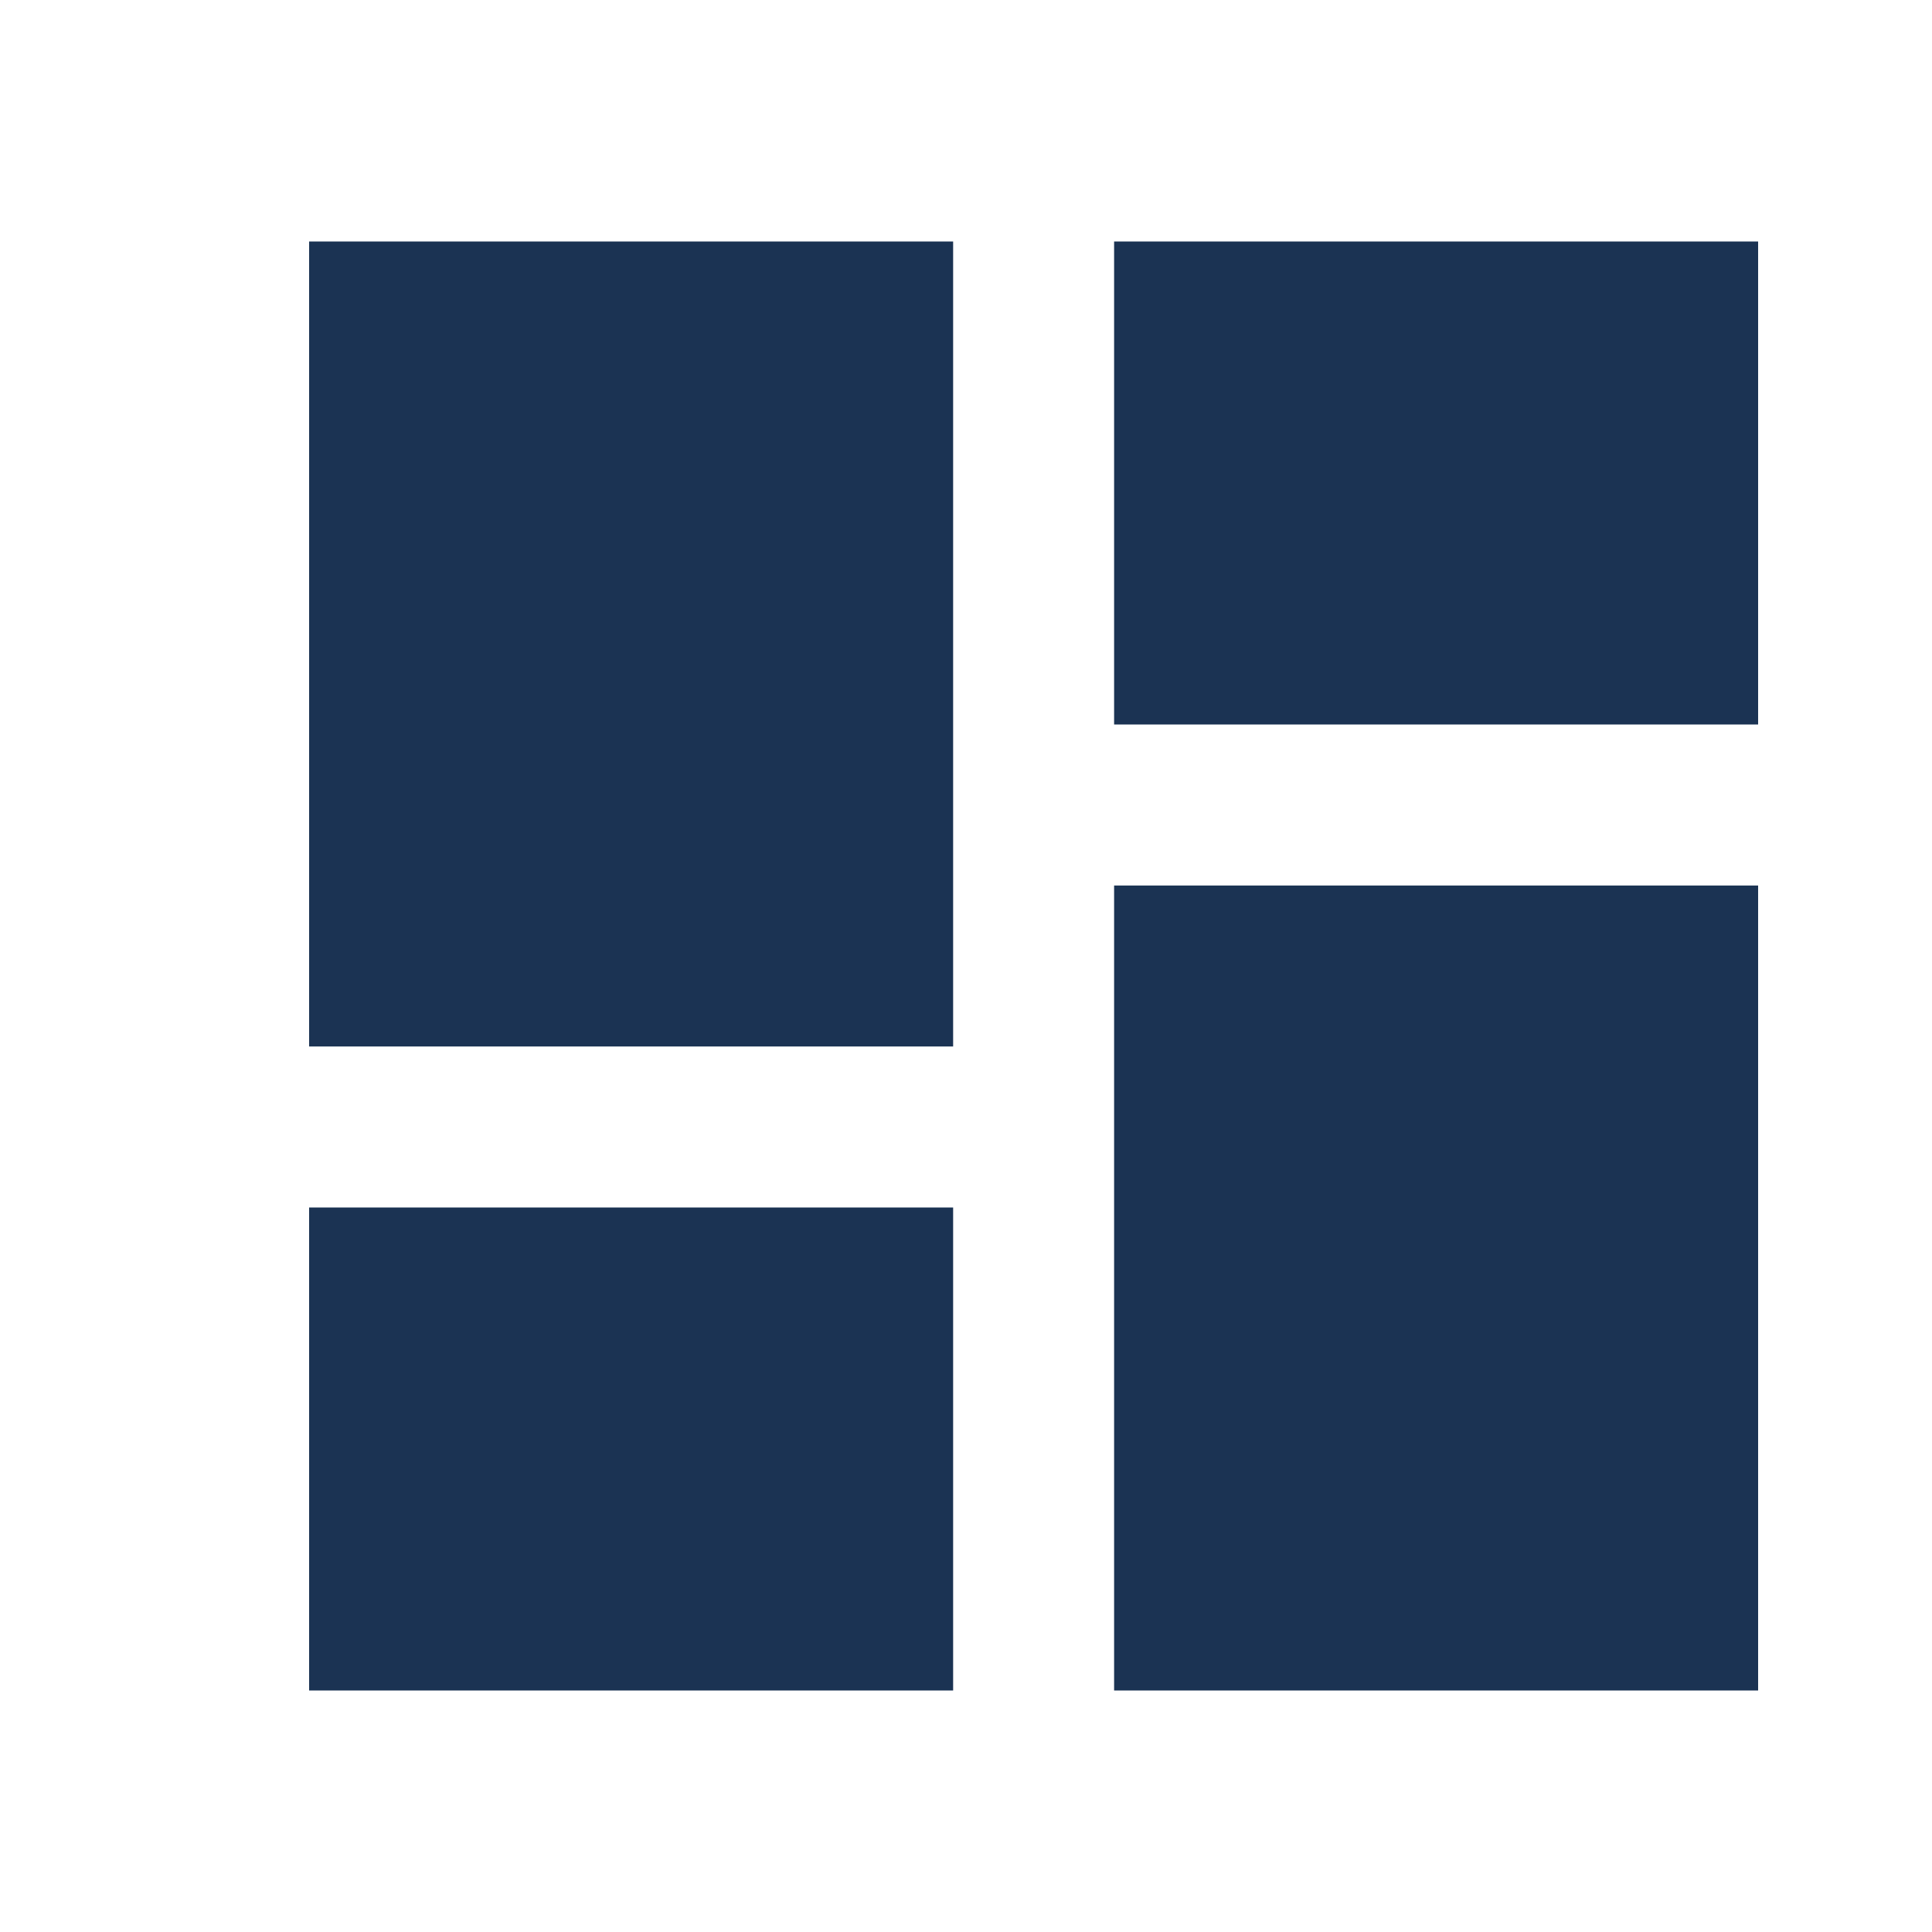 <svg width="50" height="50" viewBox="0 0 50 50" fill="none" xmlns="http://www.w3.org/2000/svg">
<path d="M28.833 18.75V6.25H45.5V18.75H28.833ZM8 27.083V6.25H24.667V27.083H8ZM28.833 43.75V22.917H45.5V43.75H28.833ZM8 43.75V31.25H24.667V43.75H8Z" fill="#1B3353"/>
</svg>
